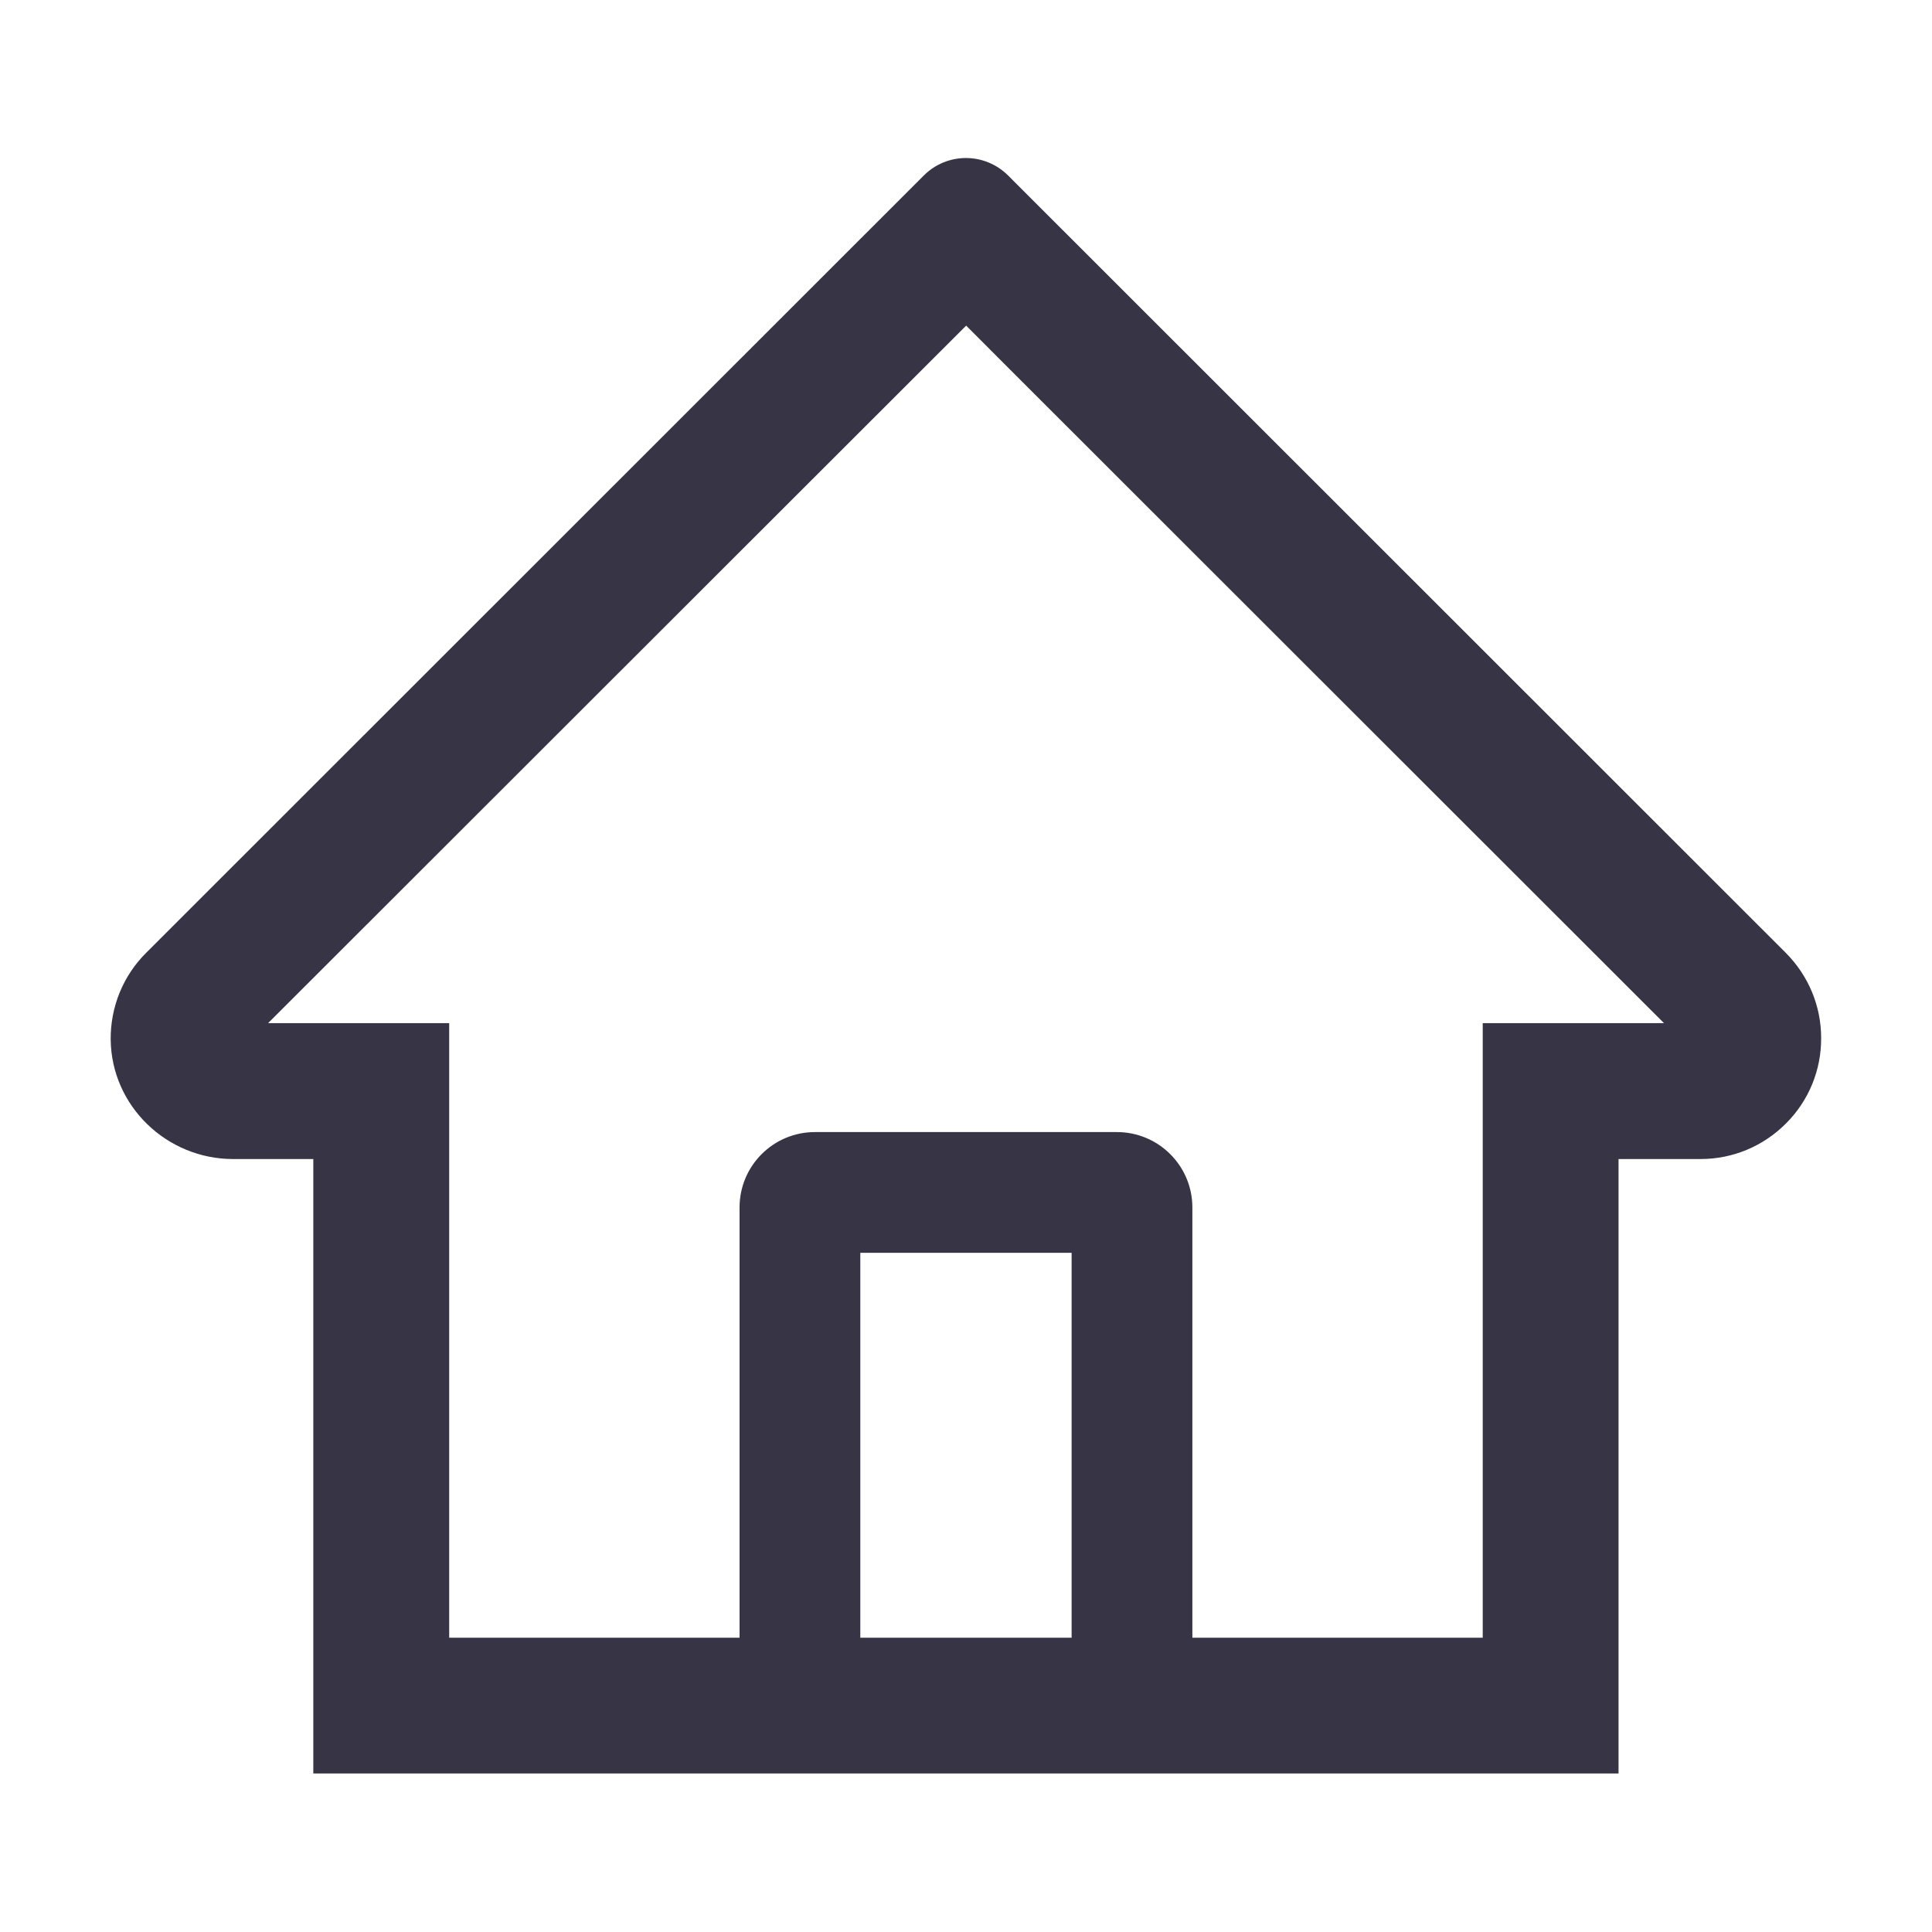 <svg width="24" height="24" viewBox="0 0 24 24" fill="none" xmlns="http://www.w3.org/2000/svg">
<path d="M22.183 11.836L13.127 2.784L12.52 2.177C12.381 2.04 12.194 1.963 11.999 1.963C11.804 1.963 11.617 2.04 11.479 2.177L1.816 11.836C1.674 11.977 1.562 12.145 1.486 12.331C1.411 12.516 1.373 12.714 1.375 12.914C1.384 13.739 2.071 14.398 2.896 14.398H3.892V22.031H20.106V14.398H21.123C21.524 14.398 21.902 14.241 22.185 13.957C22.325 13.818 22.436 13.652 22.511 13.47C22.586 13.288 22.624 13.092 22.623 12.895C22.623 12.497 22.466 12.12 22.183 11.836ZM13.312 20.344H10.687V15.563H13.312V20.344ZM18.419 12.71V20.344H14.812V15C14.812 14.482 14.392 14.063 13.874 14.063H10.124C9.606 14.063 9.187 14.482 9.187 15V20.344H5.58V12.71H3.33L12.002 4.045L12.543 4.587L20.671 12.71H18.419Z" fill="#363445"/>
</svg>

